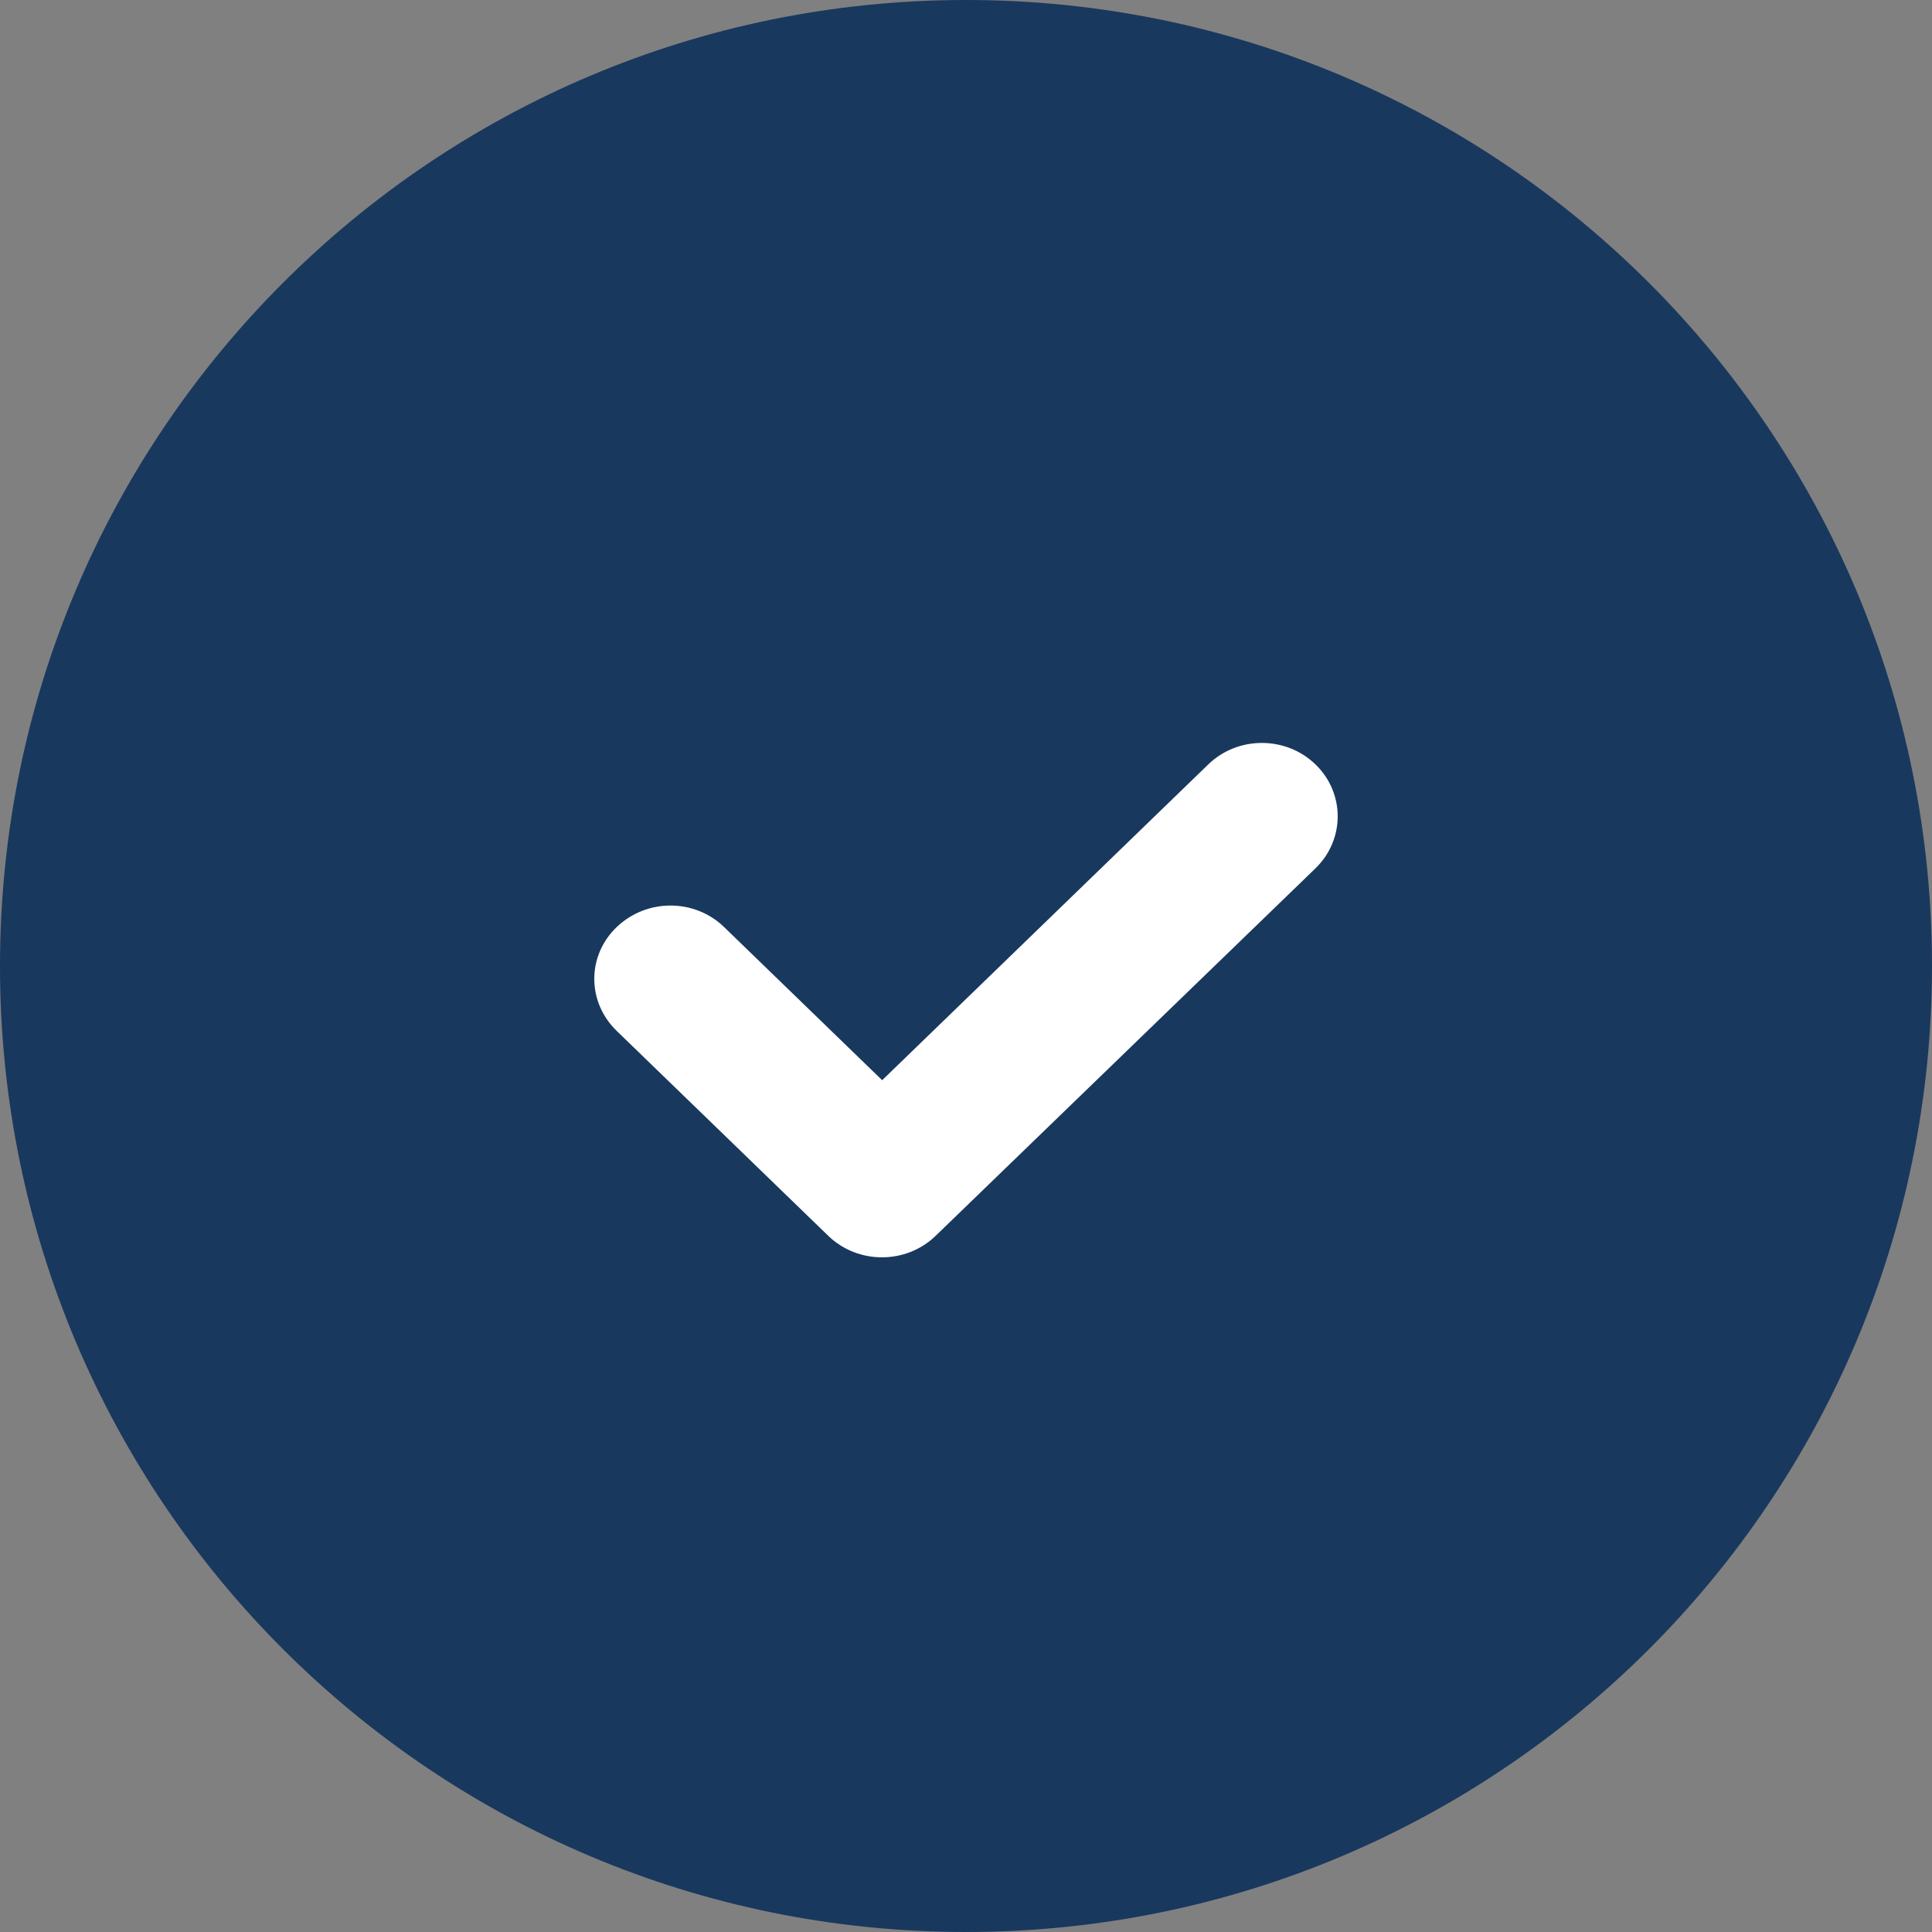<svg width="18" height="18" viewBox="0 0 18 18" fill="none" xmlns="http://www.w3.org/2000/svg">
<rect x="0" y="0" width="18" height="18" fill="#808080" stroke="none"/>
<path d="M9 18C13.971 18 18 13.971 18 9C18 4.029 13.971 0 9 0C4.029 0 0 4.029 0 9C0 13.971 4.029 18 9 18Z" fill="#19385E"/>
<path d="M8.219 10.064L11.257 7.122C11.532 6.855 11.981 6.855 12.256 7.122C12.532 7.388 12.532 7.823 12.256 8.09L8.717 11.514C8.441 11.781 7.993 11.781 7.717 11.514L5.746 9.605C5.467 9.335 5.467 8.904 5.746 8.637C6.025 8.37 6.47 8.37 6.746 8.637L8.219 10.064Z" fill="white"/>
</svg>
